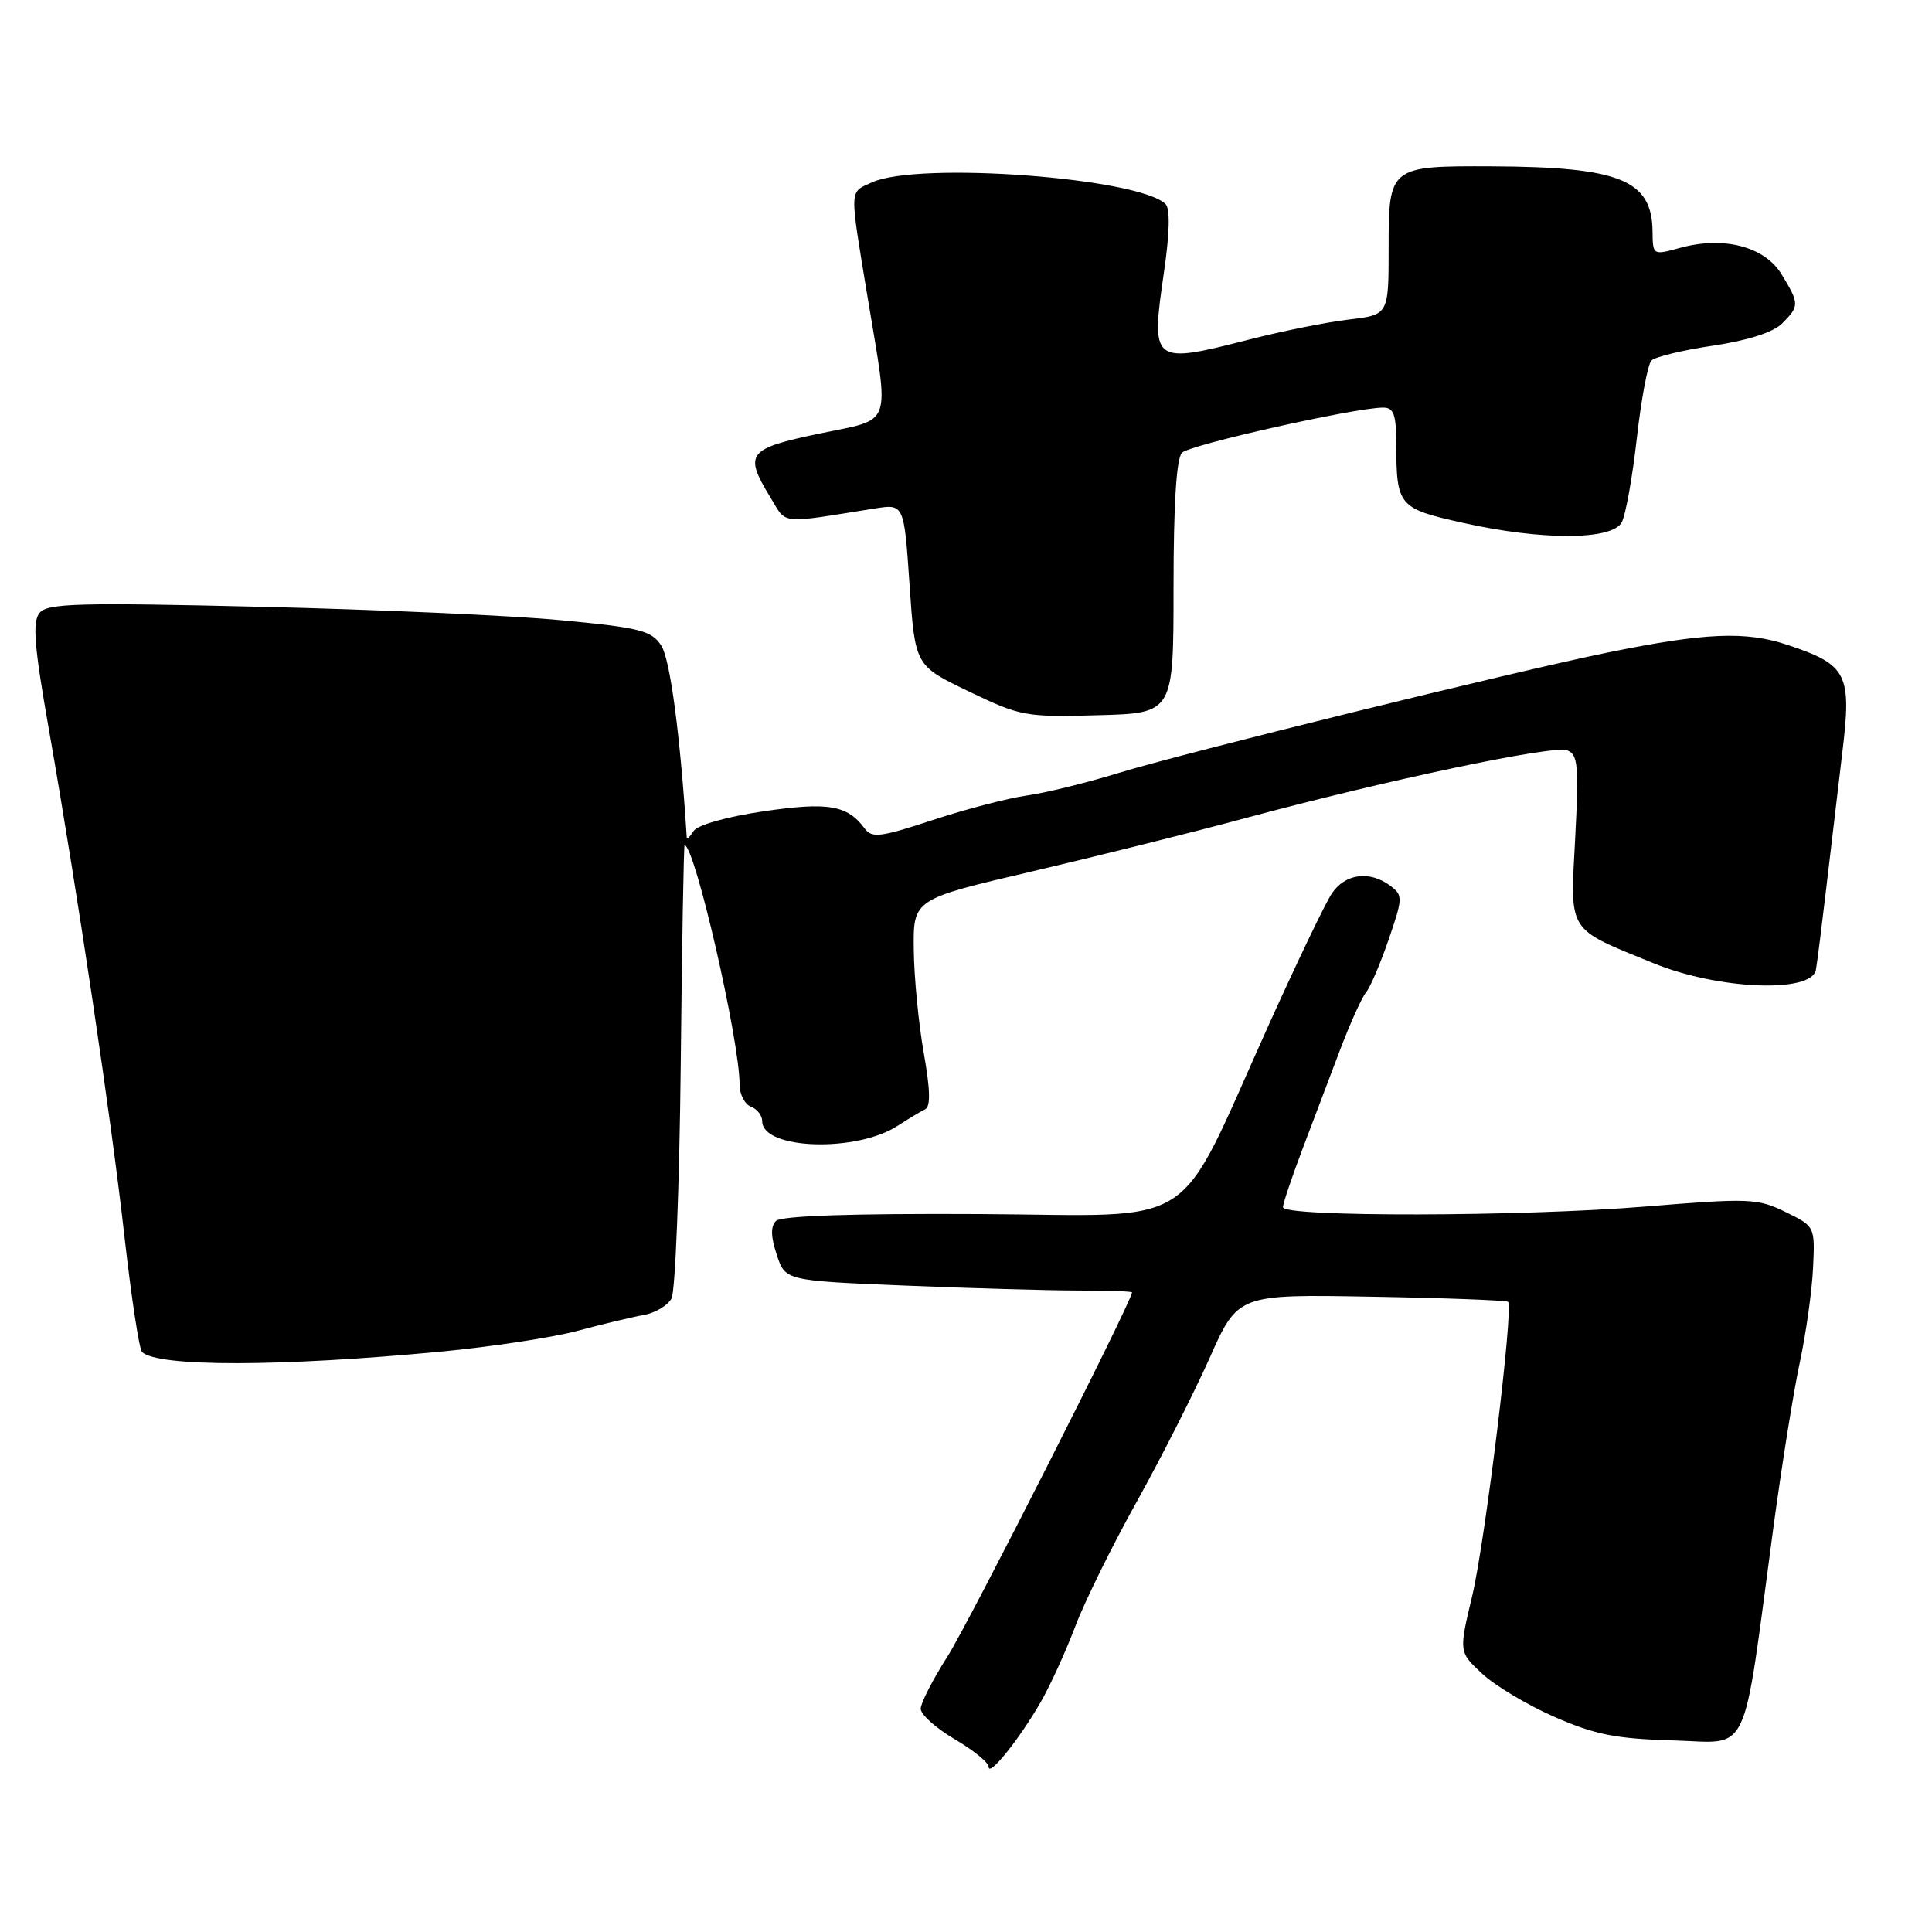 <?xml version="1.0" encoding="UTF-8" standalone="no"?>
<!DOCTYPE svg PUBLIC "-//W3C//DTD SVG 1.1//EN" "http://www.w3.org/Graphics/SVG/1.1/DTD/svg11.dtd" >
<svg xmlns="http://www.w3.org/2000/svg" xmlns:xlink="http://www.w3.org/1999/xlink" version="1.1" viewBox="0 0 256 256">
 <g >
 <path fill="currentColor"
d=" M 137.89 225.55 C 139.14 223.38 141.20 218.88 142.46 215.55 C 143.72 212.22 147.40 204.76 150.63 198.97 C 153.86 193.17 158.19 184.62 160.27 179.97 C 164.03 171.50 164.03 171.50 181.75 171.82 C 191.49 171.99 199.63 172.30 199.83 172.50 C 200.58 173.24 196.79 204.25 195.08 211.44 C 193.30 218.90 193.30 218.90 196.40 221.78 C 198.10 223.37 202.43 225.95 206.00 227.51 C 211.34 229.85 214.14 230.40 221.65 230.61 C 232.08 230.90 230.79 233.61 234.97 202.50 C 236.08 194.25 237.66 184.35 238.49 180.50 C 239.31 176.65 240.10 171.03 240.24 168.00 C 240.50 162.51 240.49 162.50 236.58 160.59 C 232.89 158.79 231.79 158.74 218.08 159.87 C 201.61 161.22 170.00 161.28 170.00 159.96 C 170.00 159.48 171.16 156.03 172.57 152.30 C 173.99 148.56 176.24 142.62 177.57 139.10 C 178.91 135.58 180.45 132.16 181.01 131.49 C 181.56 130.83 182.91 127.68 184.00 124.50 C 185.89 119.01 185.90 118.65 184.25 117.39 C 181.50 115.31 178.21 115.75 176.45 118.43 C 175.57 119.77 171.85 127.53 168.17 135.68 C 155.55 163.64 159.52 161.03 129.77 160.87 C 112.98 160.78 103.50 161.10 102.82 161.78 C 102.10 162.50 102.13 163.87 102.92 166.25 C 104.05 169.69 104.05 169.69 119.78 170.34 C 128.42 170.70 138.76 170.99 142.75 171.00 C 146.74 171.00 150.00 171.11 150.00 171.25 C 149.99 172.40 128.30 215.19 125.55 219.49 C 123.60 222.54 122.00 225.66 122.00 226.42 C 122.00 227.19 124.03 229.00 126.50 230.45 C 128.97 231.90 131.00 233.55 131.00 234.12 C 131.00 235.51 135.07 230.45 137.89 225.55 Z  M 58.50 179.09 C 65.10 178.46 73.20 177.23 76.50 176.35 C 79.80 175.46 83.75 174.52 85.28 174.25 C 86.81 173.98 88.47 172.99 88.98 172.05 C 89.48 171.10 90.03 157.20 90.20 141.16 C 90.36 125.13 90.60 112.00 90.71 112.00 C 92.06 111.99 98.00 137.85 98.00 143.71 C 98.00 145.00 98.68 146.32 99.50 146.64 C 100.33 146.95 101.00 147.82 101.00 148.57 C 101.00 152.34 113.53 152.74 119.00 149.14 C 120.38 148.24 121.98 147.28 122.57 147.00 C 123.33 146.65 123.27 144.43 122.40 139.50 C 121.72 135.65 121.12 129.50 121.08 125.83 C 121.00 119.15 121.00 119.15 136.75 115.47 C 145.41 113.44 158.12 110.27 165.00 108.41 C 183.75 103.36 205.81 98.71 207.66 99.42 C 209.09 99.97 209.22 101.45 208.72 111.05 C 208.05 123.72 207.54 122.91 219.07 127.62 C 227.66 131.14 240.08 131.64 240.62 128.50 C 240.81 127.40 241.43 122.45 242.01 117.50 C 242.59 112.55 243.54 104.53 244.12 99.68 C 245.38 89.27 244.77 88.08 236.85 85.45 C 231.29 83.60 225.95 83.83 213.00 86.47 C 200.40 89.04 156.92 99.75 148.13 102.45 C 143.93 103.74 138.47 105.08 136.00 105.42 C 133.53 105.77 127.94 107.23 123.59 108.66 C 116.72 110.93 115.53 111.08 114.59 109.80 C 112.28 106.67 109.74 106.24 101.14 107.51 C 96.30 108.22 92.41 109.32 91.90 110.12 C 91.42 110.88 91.02 111.28 91.00 111.00 C 90.15 97.52 88.80 87.34 87.62 85.54 C 86.32 83.55 84.81 83.17 74.32 82.18 C 67.82 81.56 49.89 80.76 34.48 80.40 C 10.46 79.83 6.29 79.94 5.25 81.20 C 4.27 82.38 4.52 85.54 6.49 96.73 C 10.35 118.75 14.73 148.14 16.51 164.00 C 17.41 171.97 18.45 178.79 18.82 179.15 C 20.89 181.14 37.18 181.12 58.50 179.09 Z  M 155.50 77.80 C 155.50 66.85 155.88 60.72 156.62 59.99 C 157.67 58.93 179.50 54.03 183.25 54.01 C 184.67 54.00 185.00 54.89 185.01 58.75 C 185.04 67.07 185.27 67.36 193.81 69.27 C 204.28 71.62 213.61 71.60 214.89 69.21 C 215.41 68.23 216.31 63.21 216.89 58.05 C 217.47 52.89 218.34 48.26 218.83 47.77 C 219.32 47.28 223.00 46.39 227.00 45.80 C 231.62 45.11 234.96 44.04 236.14 42.86 C 238.45 40.55 238.44 40.24 236.07 36.35 C 233.82 32.66 228.39 31.25 222.59 32.85 C 219.02 33.83 219.00 33.82 218.97 30.67 C 218.90 23.84 214.66 22.12 197.68 22.04 C 184.10 21.98 184.00 22.06 184.00 32.90 C 184.00 41.72 184.00 41.72 178.73 42.34 C 175.84 42.68 169.91 43.87 165.57 44.98 C 152.61 48.30 152.47 48.18 154.24 36.01 C 154.98 30.94 155.06 27.66 154.45 27.05 C 150.94 23.55 121.67 21.37 115.55 24.16 C 112.50 25.55 112.53 24.64 114.98 39.50 C 117.86 56.96 118.43 55.39 108.50 57.47 C 99.05 59.45 98.55 60.11 102.06 65.87 C 104.31 69.56 103.05 69.42 115.90 67.38 C 119.79 66.76 119.79 66.76 120.52 77.48 C 121.25 88.20 121.25 88.20 128.38 91.62 C 135.21 94.91 135.90 95.04 145.50 94.77 C 155.50 94.50 155.50 94.50 155.50 77.80 Z "/>
</g>
</svg>